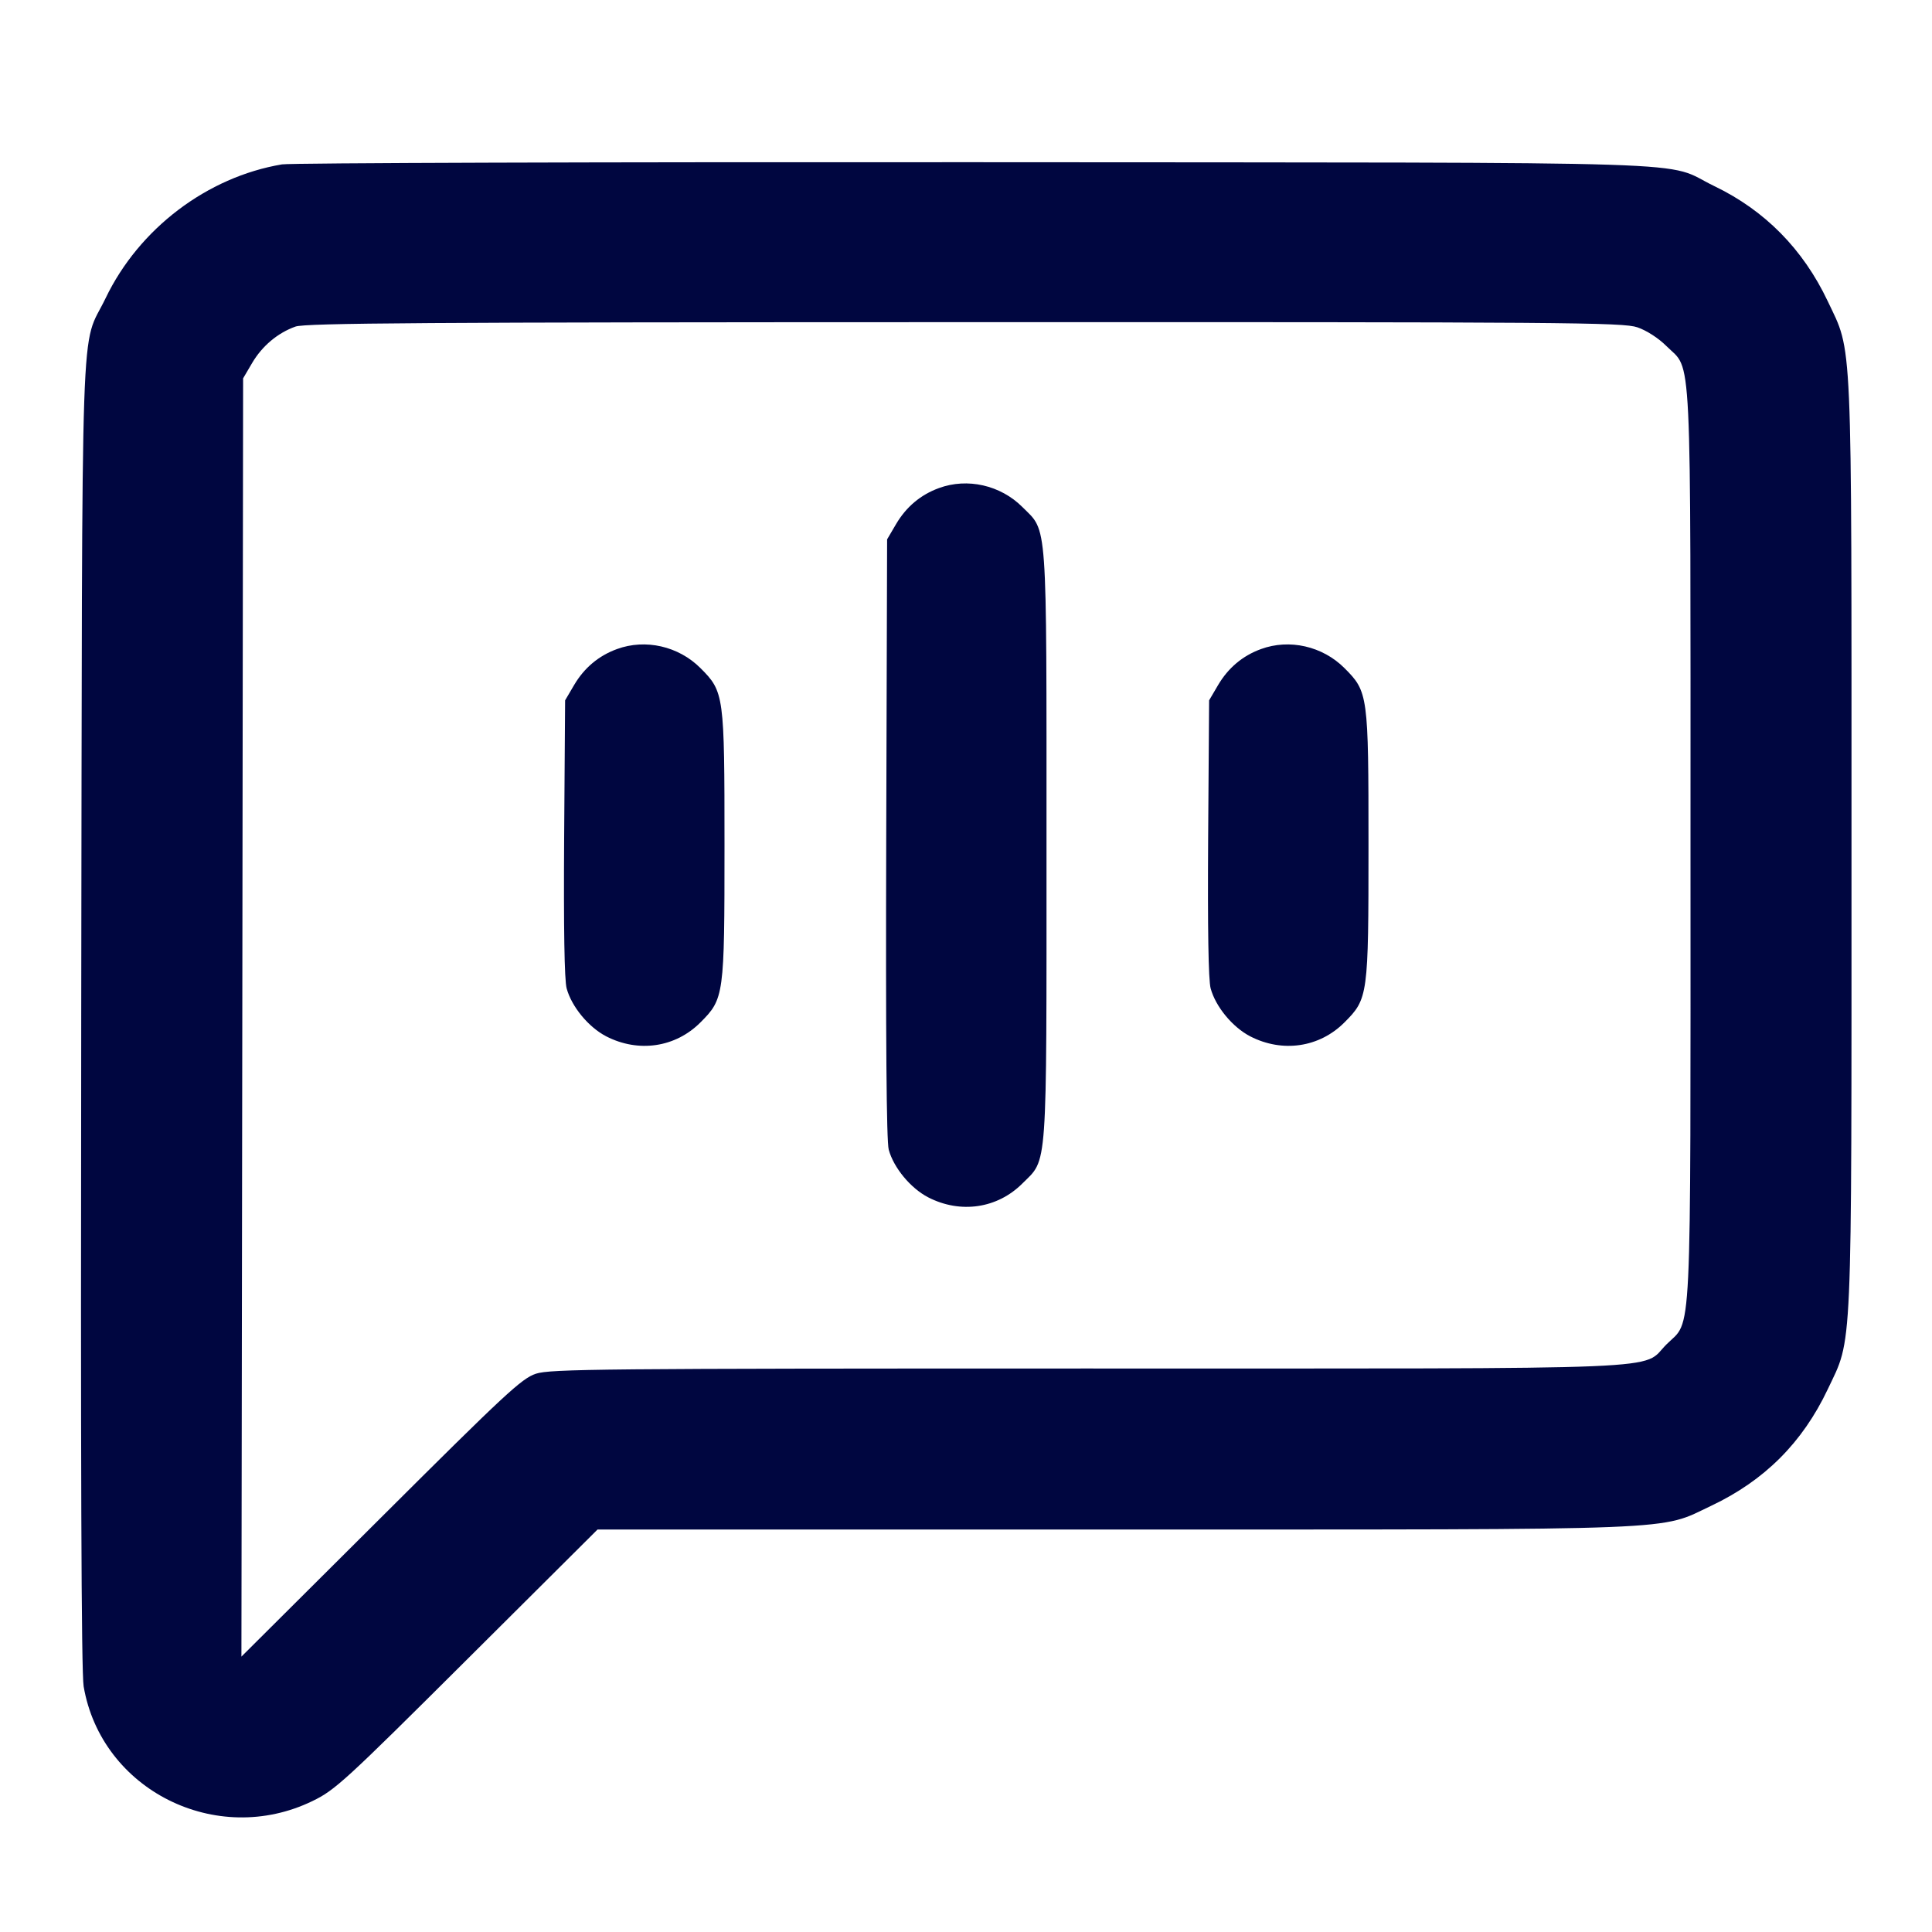 <svg xmlns="http://www.w3.org/2000/svg" width="24" height="24" fill="currentColor" class="mmi mmi-chatbubble-voicechat-v2" viewBox="0 0 24 24"><path d="M3.503 2.042 C 2.572 2.199,1.727 2.840,1.312 3.704 C 0.994 4.365,1.023 3.506,1.009 12.580 C 1.001 18.183,1.010 20.777,1.039 20.949 C 1.259 22.236,2.687 22.952,3.880 22.374 C 4.162 22.238,4.280 22.130,5.802 20.614 L 7.423 19.000 13.827 19.000 C 21.027 19.000,20.598 19.017,21.260 18.704 C 21.920 18.391,22.391 17.920,22.704 17.260 C 23.015 16.602,23.000 16.949,23.000 10.500 C 23.000 4.051,23.015 4.398,22.704 3.740 C 22.398 3.095,21.924 2.614,21.296 2.312 C 20.634 1.993,21.532 2.022,12.120 2.015 C 7.489 2.012,3.611 2.024,3.503 2.042 M20.340 4.066 C 20.455 4.105,20.603 4.201,20.701 4.299 C 21.022 4.620,21.000 4.157,21.000 10.500 C 21.000 16.843,21.022 16.380,20.701 16.701 C 20.378 17.024,20.963 17.000,13.500 17.000 C 7.460 17.000,6.836 17.006,6.657 17.065 C 6.480 17.124,6.281 17.309,4.730 18.855 L 2.999 20.579 3.010 12.639 L 3.020 4.700 3.131 4.511 C 3.256 4.298,3.449 4.136,3.670 4.057 C 3.793 4.013,5.268 4.003,11.983 4.002 C 19.479 4.000,20.162 4.005,20.340 4.066 M11.664 6.063 C 11.436 6.146,11.257 6.297,11.131 6.511 L 11.020 6.700 11.009 10.413 C 11.002 12.908,11.012 14.176,11.040 14.281 C 11.101 14.506,11.312 14.761,11.531 14.874 C 11.932 15.080,12.390 15.012,12.700 14.702 C 13.016 14.387,13.000 14.605,13.000 10.500 C 13.000 6.396,13.015 6.613,12.701 6.299 C 12.429 6.027,12.018 5.933,11.664 6.063 M7.664 8.063 C 7.436 8.146,7.257 8.297,7.131 8.511 L 7.020 8.700 7.008 10.410 C 7.001 11.533,7.011 12.174,7.039 12.278 C 7.101 12.506,7.311 12.760,7.531 12.874 C 7.932 13.080,8.390 13.012,8.700 12.702 C 8.995 12.407,9.000 12.371,9.000 10.500 C 9.000 8.629,8.995 8.593,8.701 8.299 C 8.429 8.027,8.018 7.933,7.664 8.063 M15.664 8.063 C 15.436 8.146,15.257 8.297,15.131 8.511 L 15.020 8.700 15.008 10.410 C 15.001 11.533,15.011 12.174,15.039 12.278 C 15.101 12.506,15.311 12.760,15.531 12.874 C 15.932 13.080,16.390 13.012,16.700 12.702 C 16.995 12.407,17.000 12.371,17.000 10.500 C 17.000 8.629,16.995 8.593,16.701 8.299 C 16.429 8.027,16.018 7.933,15.664 8.063 " fill="#000640" stroke="none" fill-rule="evenodd"></path></svg>